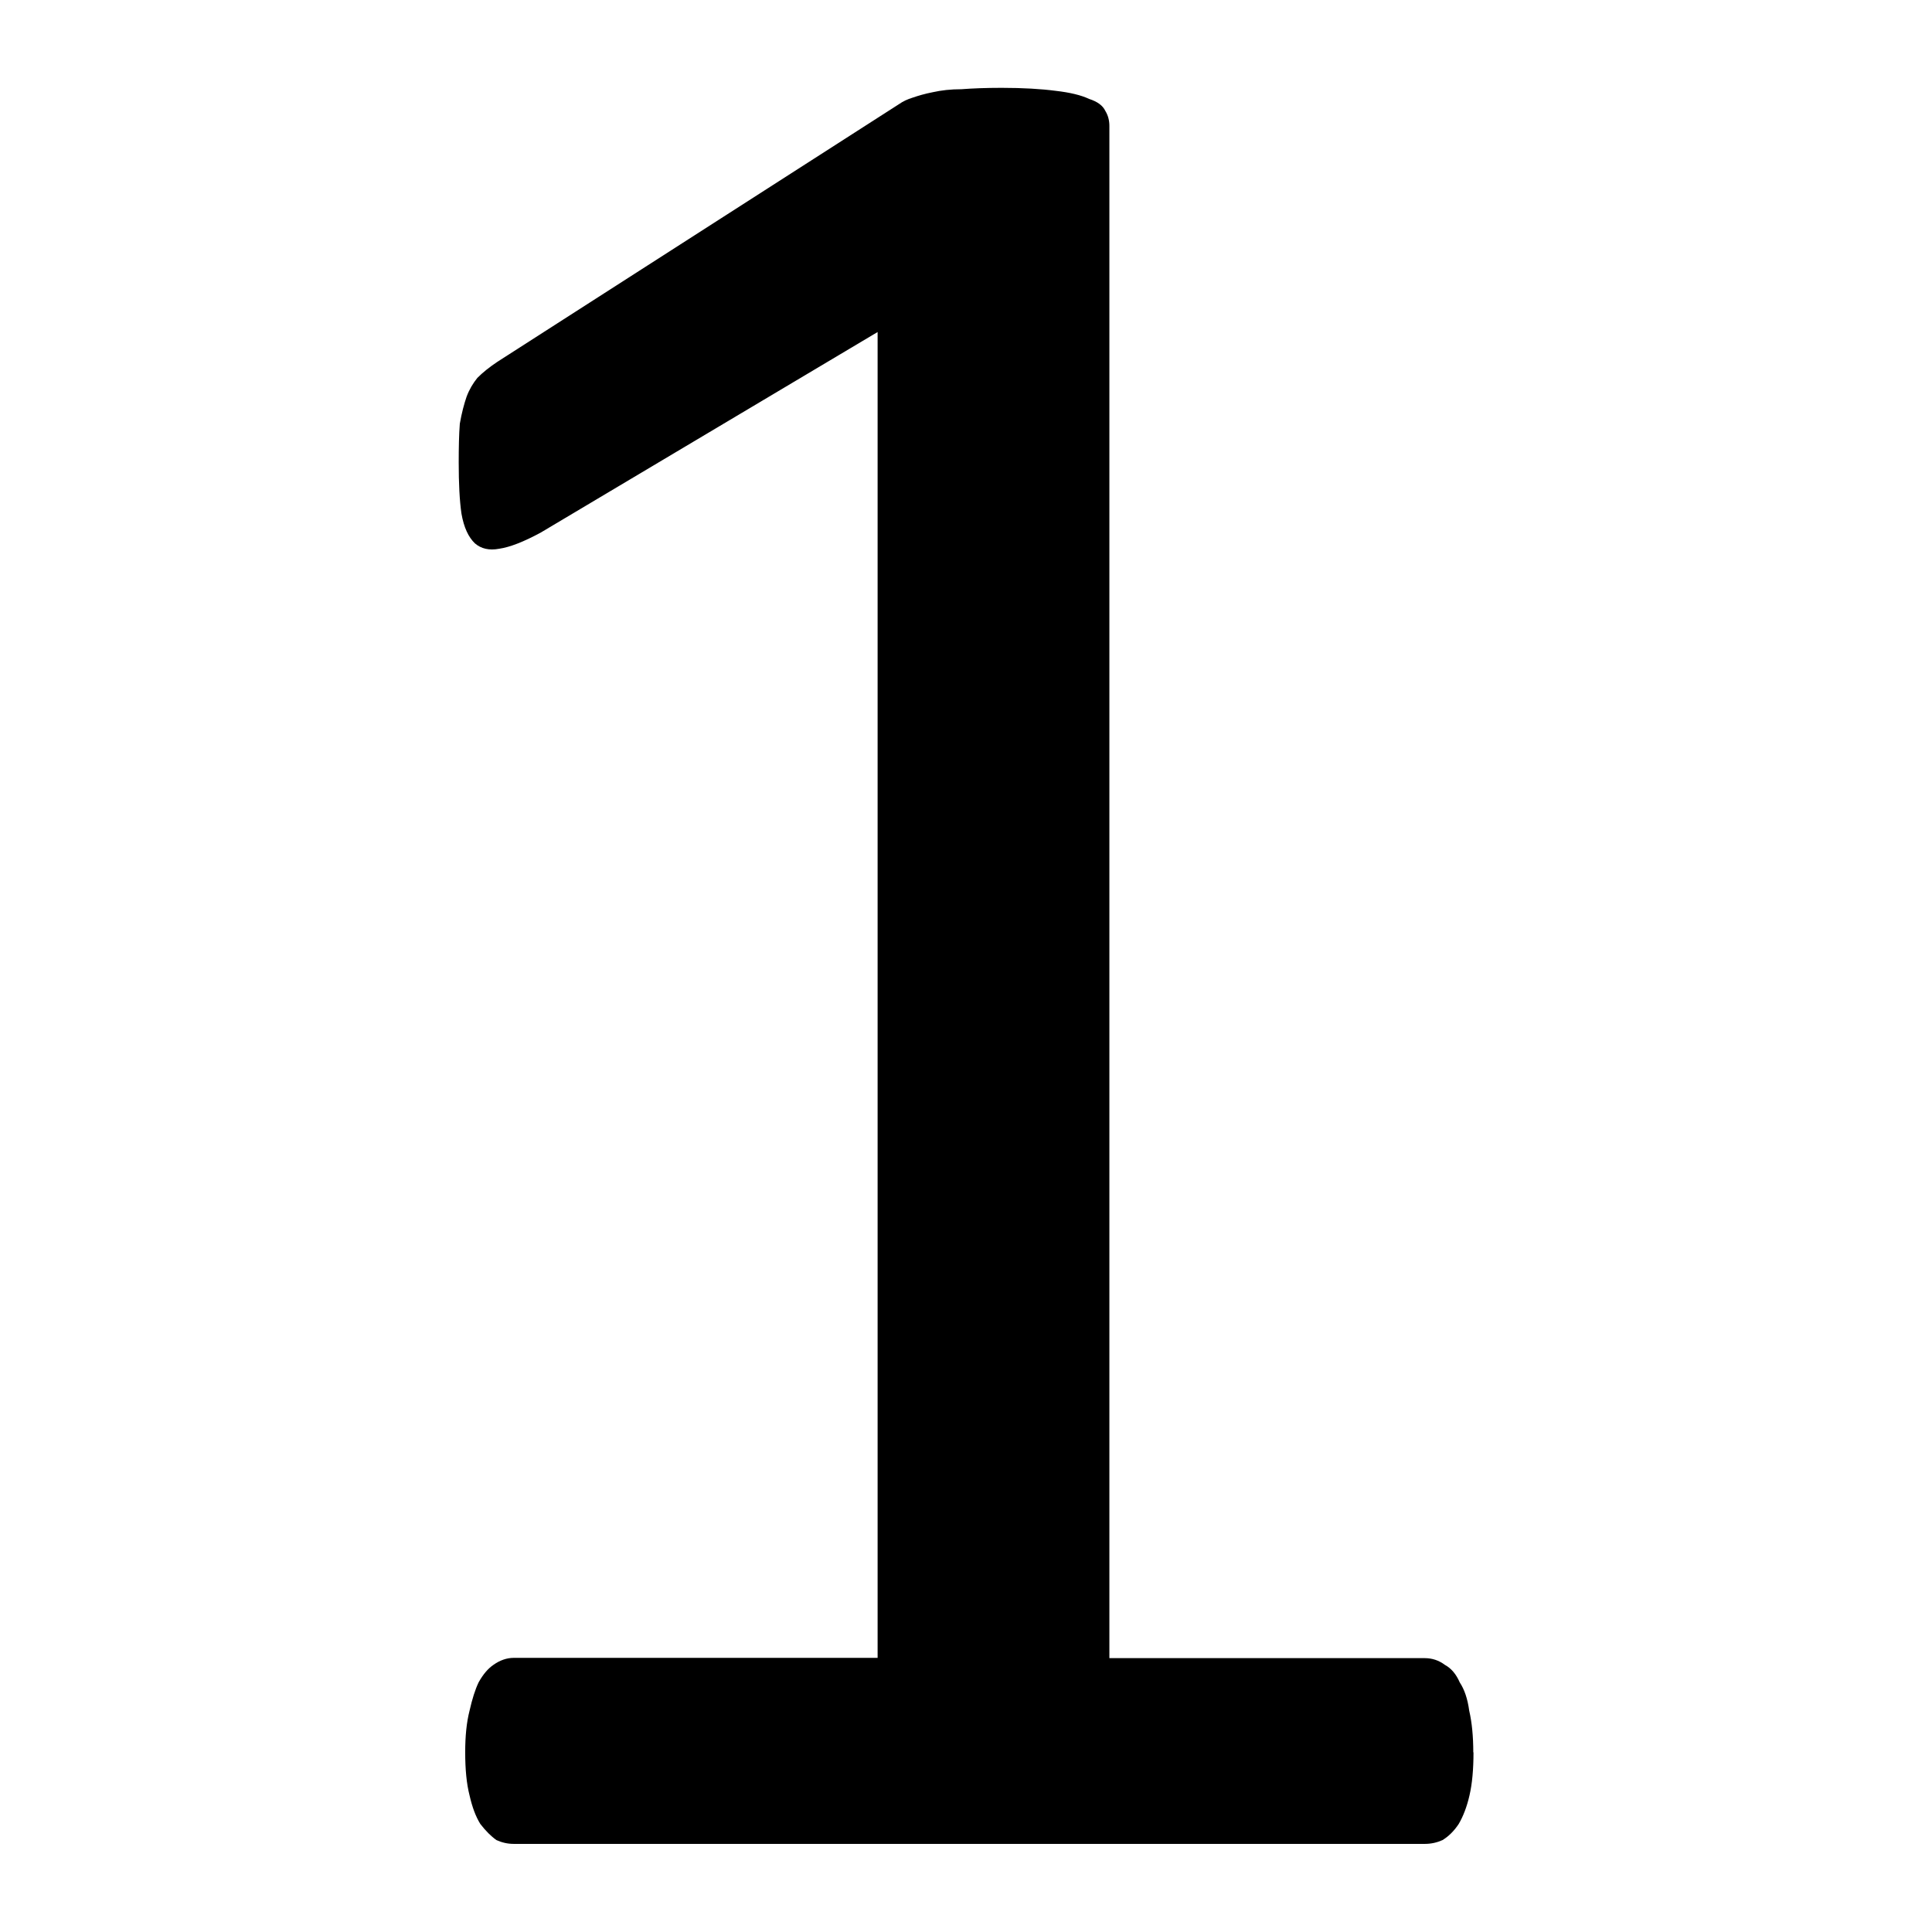 <?xml version="1.0" encoding="UTF-8"?>
<svg xmlns="http://www.w3.org/2000/svg" xmlns:xlink="http://www.w3.org/1999/xlink" width="28px" height="28px" viewBox="0 0 28 28" version="1.1">
<g id="surface1">
<path style=" stroke:none;fill-rule:nonzero;fill:rgb(0%,0%,0%);fill-opacity:1;" d="M 21.355 25.395 C 21.355 25.645 21.336 25.852 21.297 26.02 C 21.258 26.191 21.203 26.328 21.141 26.434 C 21.074 26.535 20.996 26.613 20.906 26.668 C 20.828 26.703 20.742 26.723 20.652 26.723 L 7.445 26.723 C 7.355 26.723 7.273 26.703 7.195 26.668 C 7.117 26.613 7.039 26.535 6.961 26.434 C 6.895 26.328 6.844 26.191 6.805 26.02 C 6.762 25.852 6.742 25.645 6.742 25.395 C 6.742 25.16 6.762 24.961 6.805 24.793 C 6.844 24.621 6.887 24.484 6.938 24.379 C 7.004 24.262 7.074 24.18 7.156 24.125 C 7.246 24.062 7.344 24.027 7.445 24.027 L 12.719 24.027 L 12.719 4.812 L 7.836 7.719 C 7.59 7.852 7.391 7.93 7.234 7.953 C 7.09 7.98 6.973 7.953 6.883 7.875 C 6.789 7.785 6.723 7.645 6.688 7.445 C 6.66 7.254 6.648 7.004 6.648 6.703 C 6.648 6.484 6.652 6.297 6.664 6.141 C 6.691 5.984 6.727 5.852 6.762 5.75 C 6.801 5.645 6.855 5.555 6.918 5.477 C 6.996 5.398 7.094 5.32 7.211 5.242 L 13.031 1.508 C 13.086 1.469 13.152 1.438 13.23 1.414 C 13.309 1.387 13.402 1.359 13.52 1.336 C 13.641 1.309 13.777 1.293 13.934 1.293 C 14.09 1.281 14.285 1.273 14.516 1.273 C 14.828 1.273 15.09 1.289 15.297 1.316 C 15.508 1.34 15.668 1.379 15.785 1.434 C 15.906 1.473 15.984 1.531 16.02 1.609 C 16.059 1.672 16.078 1.746 16.078 1.824 L 16.078 24.031 L 20.648 24.031 C 20.754 24.031 20.852 24.062 20.941 24.129 C 21.035 24.18 21.105 24.266 21.156 24.383 C 21.223 24.484 21.27 24.621 21.293 24.793 C 21.332 24.961 21.352 25.164 21.352 25.398 Z M 21.355 25.395 "/>
</g>
</svg>
